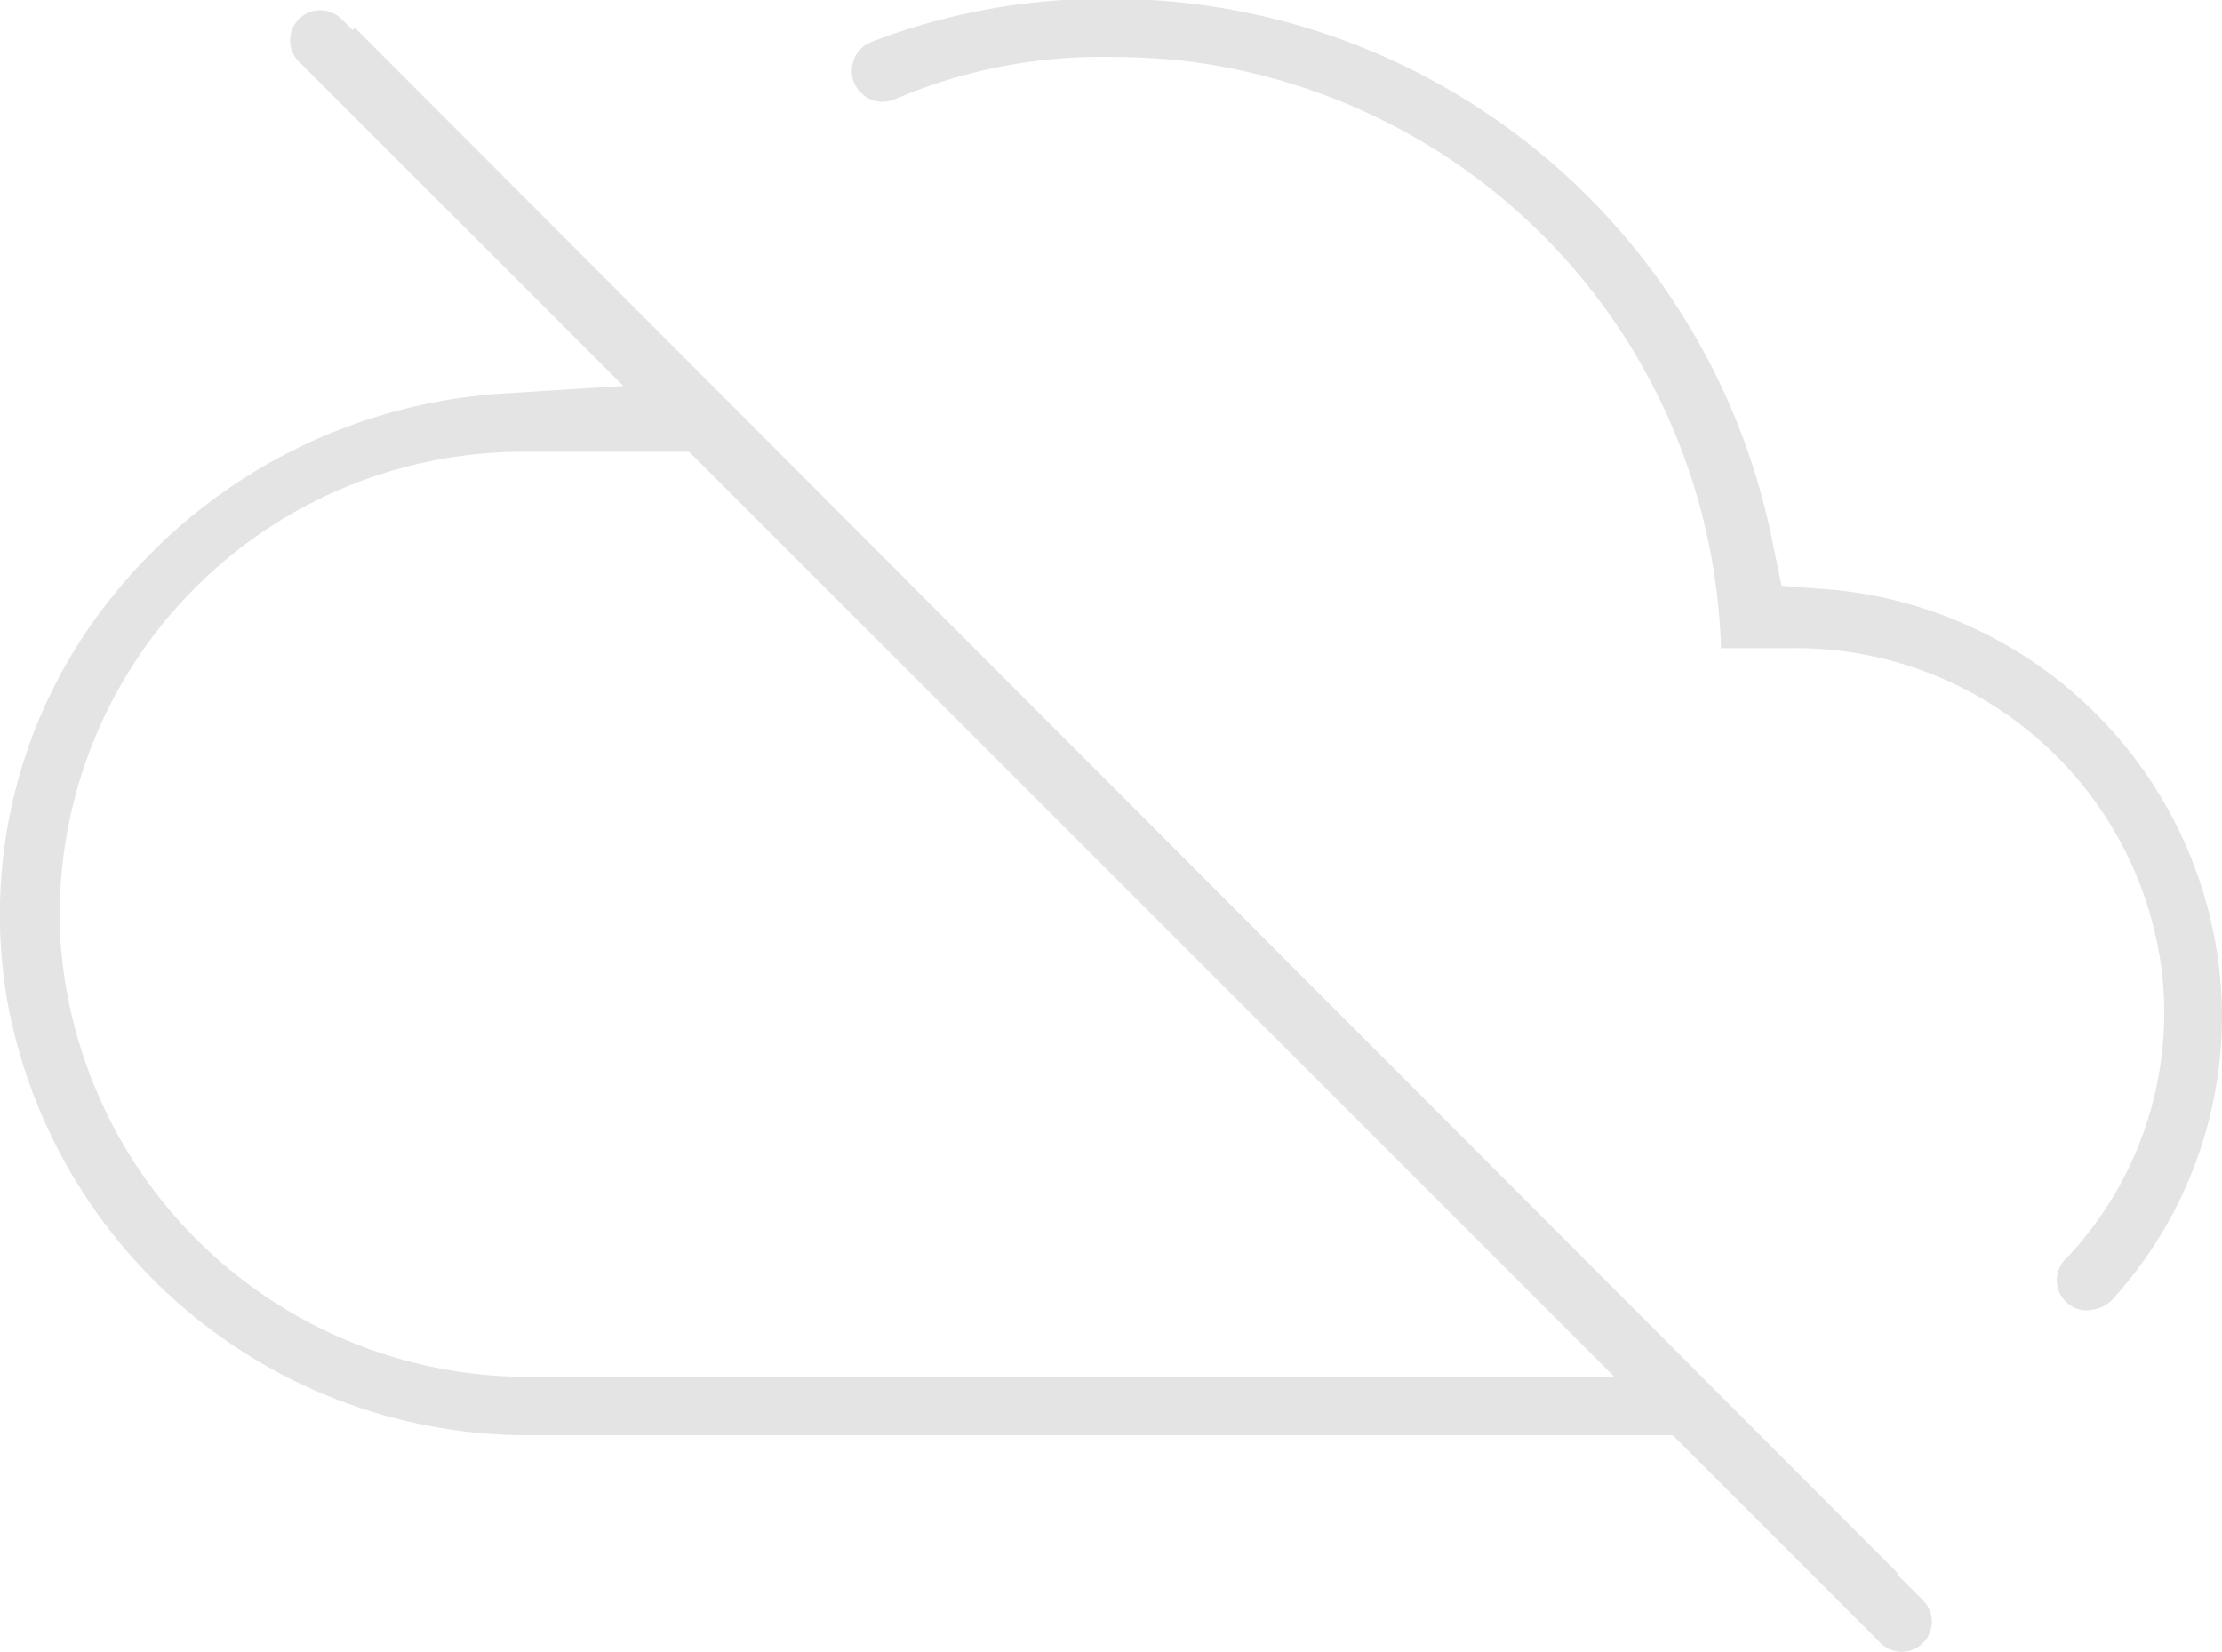 <svg xmlns="http://www.w3.org/2000/svg" viewBox="0 0 73.76 54.84"><title>Asset 3</title><g id="Layer_2" data-name="Layer 2"><g id="Layer_1-2" data-name="Layer 1"><g id="cloud-off"><path d="M56.45,47.65H17.75A17.58,17.58,0,0,1,.29,33.49,16.8,16.8,0,0,1,3.62,19.94a18.09,18.09,0,0,1,13.16-6.88L22,12.73,10.78,1.92l1-1L63,52.23l-1,1ZM17.29,15A15.38,15.38,0,0,0,2,31.13,15.56,15.56,0,0,0,17.72,45.71h36.8L23.8,15Zm52.08,28.5a1,1,0,0,1-.75-1.75,11.87,11.87,0,0,0,3.15-9.44A12.25,12.25,0,0,0,59.41,21.52H57.13A20.25,20.25,0,0,0,39.12,2c-.76-.07-1.51-.11-2.24-.11a17.51,17.51,0,0,0-7.19,1.41,1.1,1.1,0,0,1-.4.08,1,1,0,0,1-.71-.3,1,1,0,0,1-.28-.94,1,1,0,0,1,.61-.74,21.44,21.44,0,0,1,8-1.44A22.4,22.4,0,0,1,58.79,17.75l.35,1.7,1.72.13a14.29,14.29,0,0,1,12.9,14,14,14,0,0,1-3.58,9.5A1.12,1.12,0,0,1,69.37,43.49Z" style="fill:#e4e4e4"/></g><line x1="63.13" y1="53.84" x2="10.63" y2="1.34" style="fill:none;stroke:#e4e4e4;stroke-linecap:round;stroke-miterlimit:10;stroke-width:2px"/></g></g></svg>